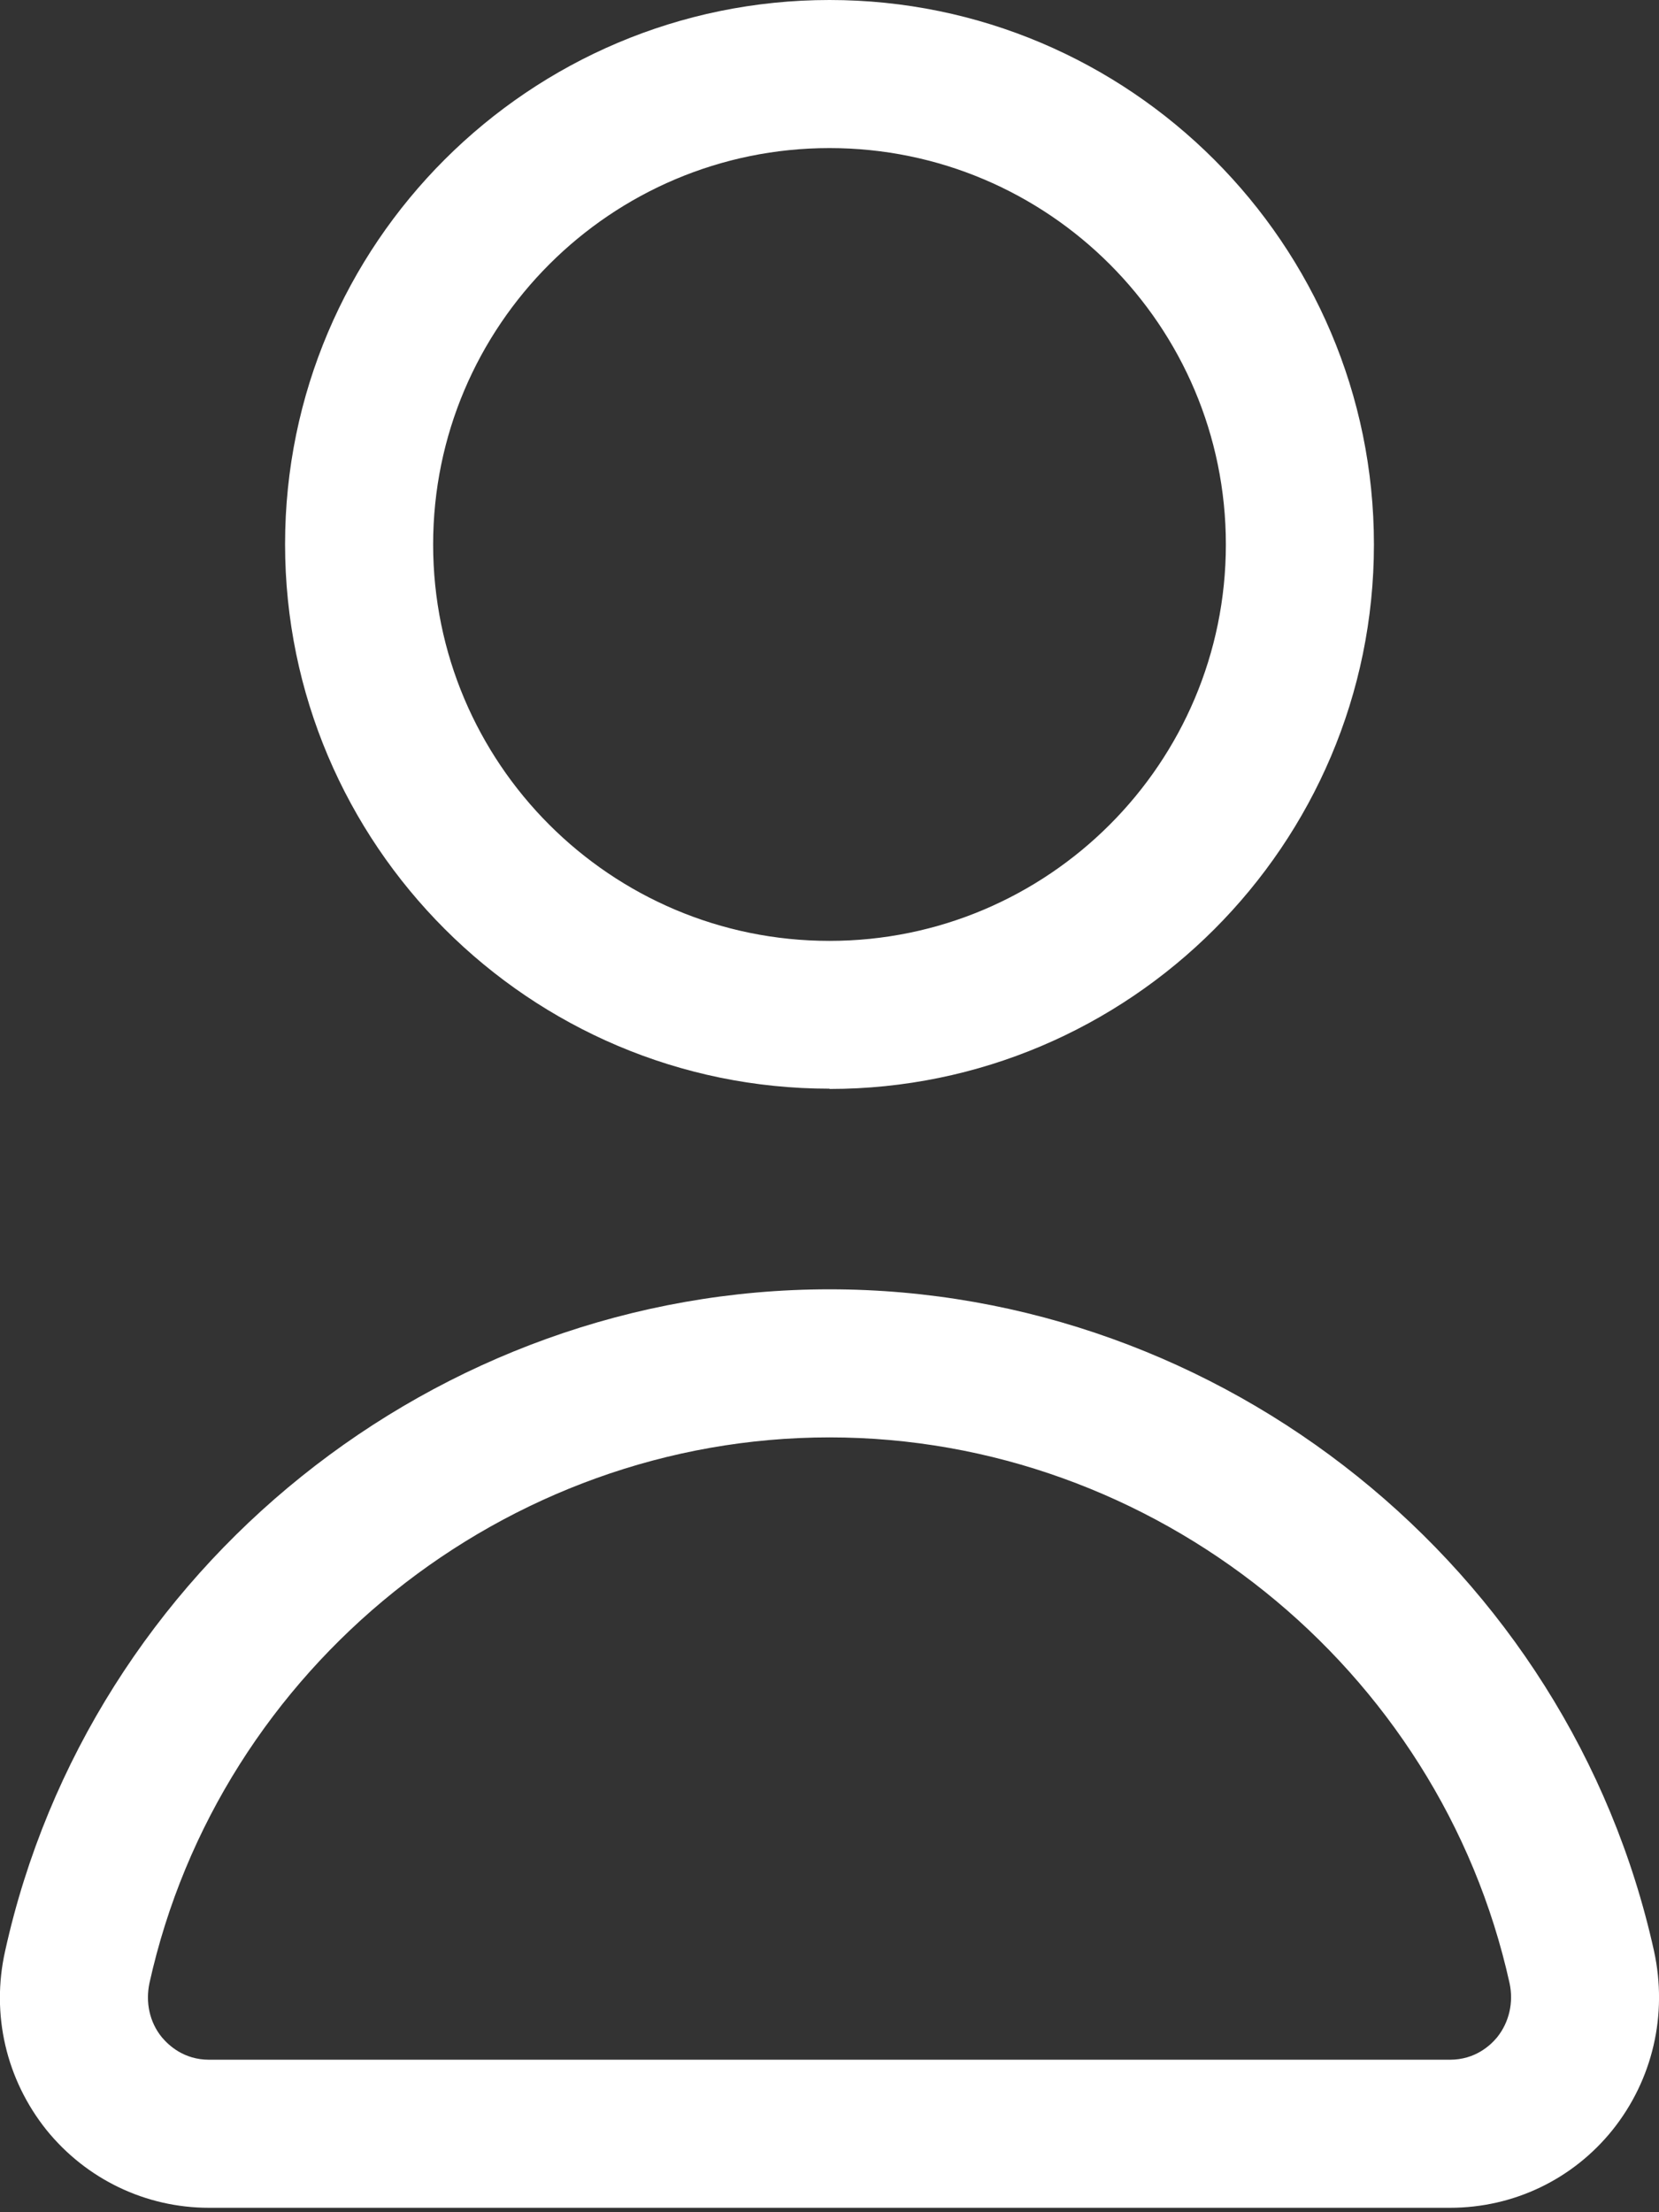 <svg xmlns="http://www.w3.org/2000/svg" width="12" height="16" viewBox="0 0 12 16" fill="none">
  <rect x="0" y="0" width="12" height="16" fill="#333333" stroke="none"/>
  <g clip-path="url(#clip0_21_1540)">
    <path d="M10.488 15.968H1.512C1.054 15.968 0.625 15.762 0.336 15.405C0.045 15.041 -0.066 14.57 0.037 14.111C0.649 11.338 3.156 9.325 6 9.325C8.844 9.325 11.351 11.338 11.964 14.111C12.064 14.57 11.955 15.041 11.664 15.405C11.377 15.762 10.949 15.968 10.488 15.968ZM6 10.396C3.655 10.396 1.587 12.056 1.081 14.343C1.052 14.482 1.081 14.625 1.171 14.735C1.221 14.794 1.33 14.897 1.512 14.897H10.488C10.67 14.897 10.78 14.794 10.829 14.735C10.917 14.625 10.949 14.482 10.919 14.343C10.413 12.056 8.345 10.396 6 10.396Z" fill="white"/>
    <path d="M6 7.874C3.829 7.874 2.062 6.107 2.062 3.936C2.062 1.764 3.829 0 6 0C8.171 0 9.938 1.767 9.938 3.938C9.938 6.109 8.171 7.876 6 7.876V7.874ZM6 1.071C4.42 1.071 3.133 2.355 3.133 3.938C3.133 5.52 4.417 6.805 6 6.805C7.582 6.805 8.867 5.52 8.867 3.938C8.867 2.355 7.582 1.071 6 1.071Z" fill="white"/>
  </g>
  <defs>
    <clipPath id="clip0_21_1540">
      <rect width="12" height="15.968" fill="white"/>
    </clipPath>
  </defs>
</svg>